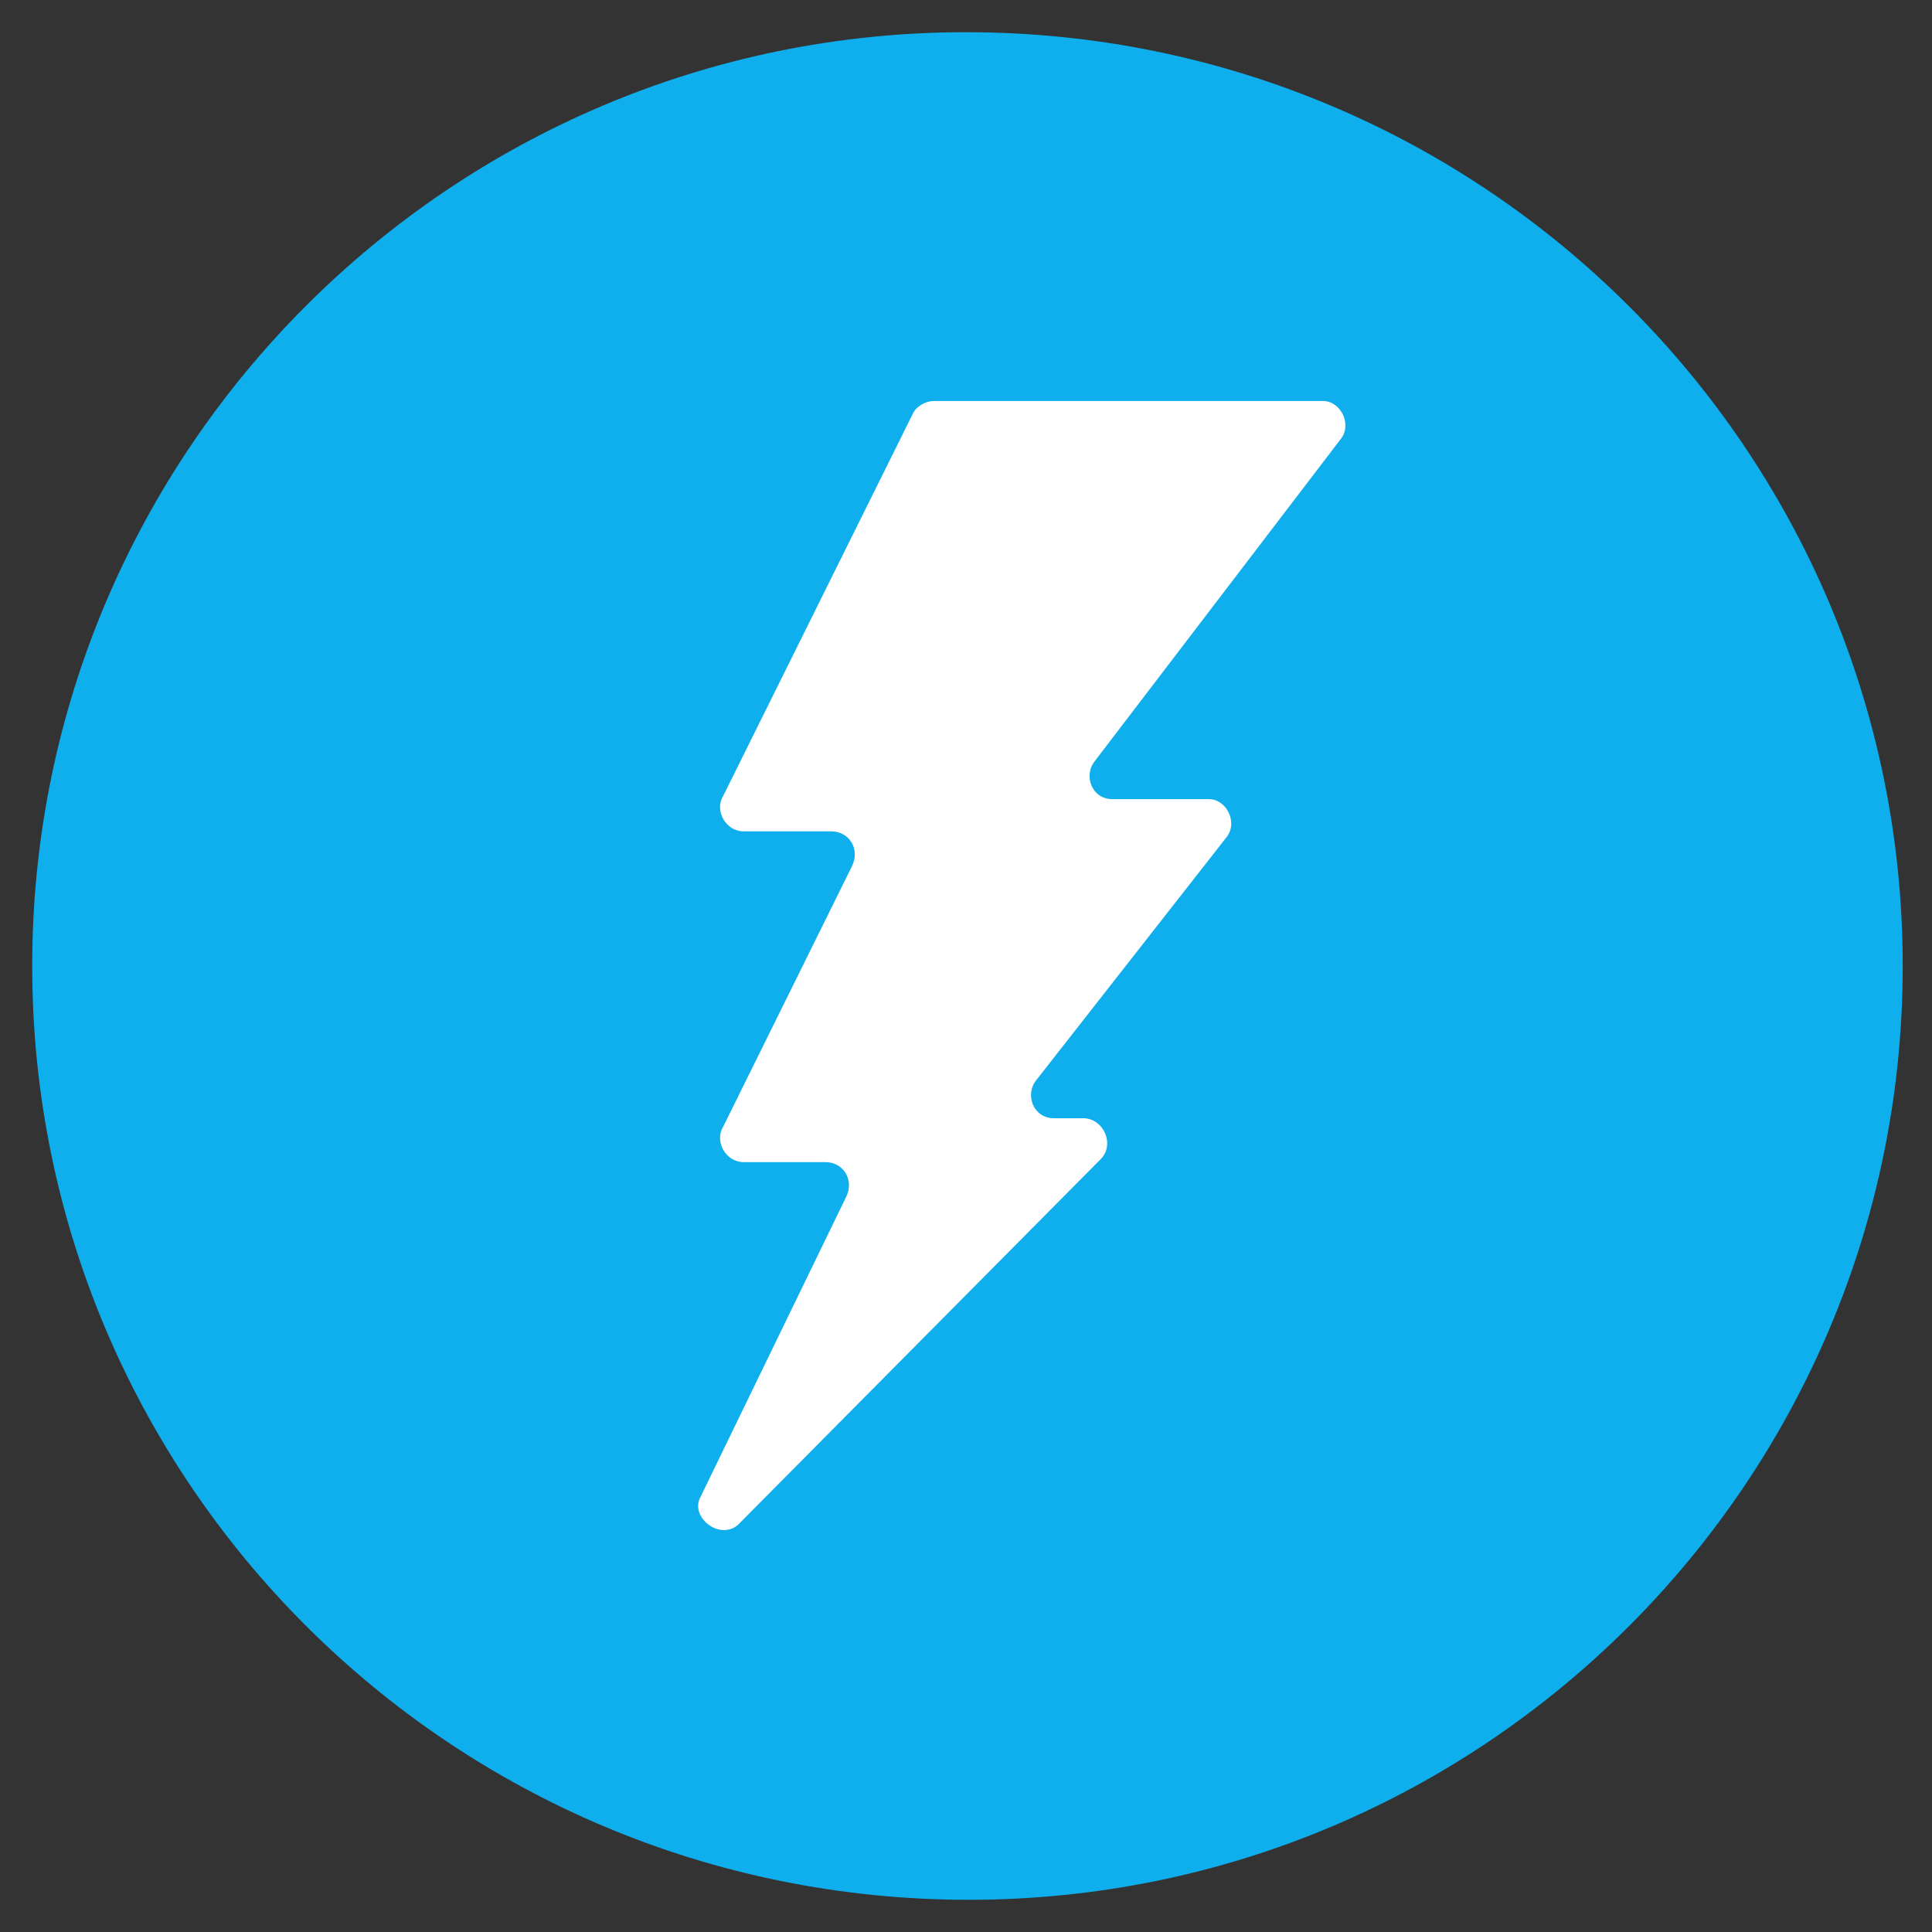 <?xml version="1.0" encoding="utf-8"?>
<!-- Generator: Adobe Illustrator 21.1.0, SVG Export Plug-In . SVG Version: 6.00 Build 0)  -->
<svg version="1.1" id="Layer_1" xmlns="http://www.w3.org/2000/svg" xmlns:xlink="http://www.w3.org/1999/xlink" x="0px" y="0px"
	 viewBox="0 0 66 66" style="enable-background:new 0 0 66 66;" xml:space="preserve">
<rect x="0" y="0" width="66" height="66" fill="#333333" stroke="none"/>
<style type="text/css">
	.st0{fill:none;enable-background:new    ;}
	.st1{fill:#0FAFED;}
	.st2{fill:#FFFFFF;}
</style>
<path class="st0" d="z"/>
<g>
	<g>
		<path class="st1" d="M65,33c0,17.6-14.3,31.9-31.9,31.9C15.4,64.9,1.1,50.6,1.1,33c0-17.6,14.3-31.9,31.9-31.9
			C50.7,1.1,65,15.4,65,33z"/>
	</g>
	<path class="st2" d="M25.3,52l12.3-12.4c0.5-0.5,0.1-1.4-0.6-1.4h-1c-0.7,0-1-0.8-0.6-1.3l6.5-8.3c0.4-0.5,0-1.3-0.6-1.3h-3.3
		c-0.7,0-1-0.8-0.6-1.3L45.8,15c0.4-0.5,0-1.3-0.6-1.3H31.9c-0.3,0-0.6,0.2-0.7,0.4l-6.5,13.1c-0.3,0.5,0.1,1.2,0.7,1.2h3
		c0.6,0,1,0.6,0.7,1.2l-4.4,8.9c-0.3,0.5,0.1,1.2,0.7,1.2h2.8c0.6,0,1,0.6,0.7,1.2l-5,10.3C23.6,51.9,24.7,52.7,25.3,52L25.3,52z"/>
</g>
</svg>
